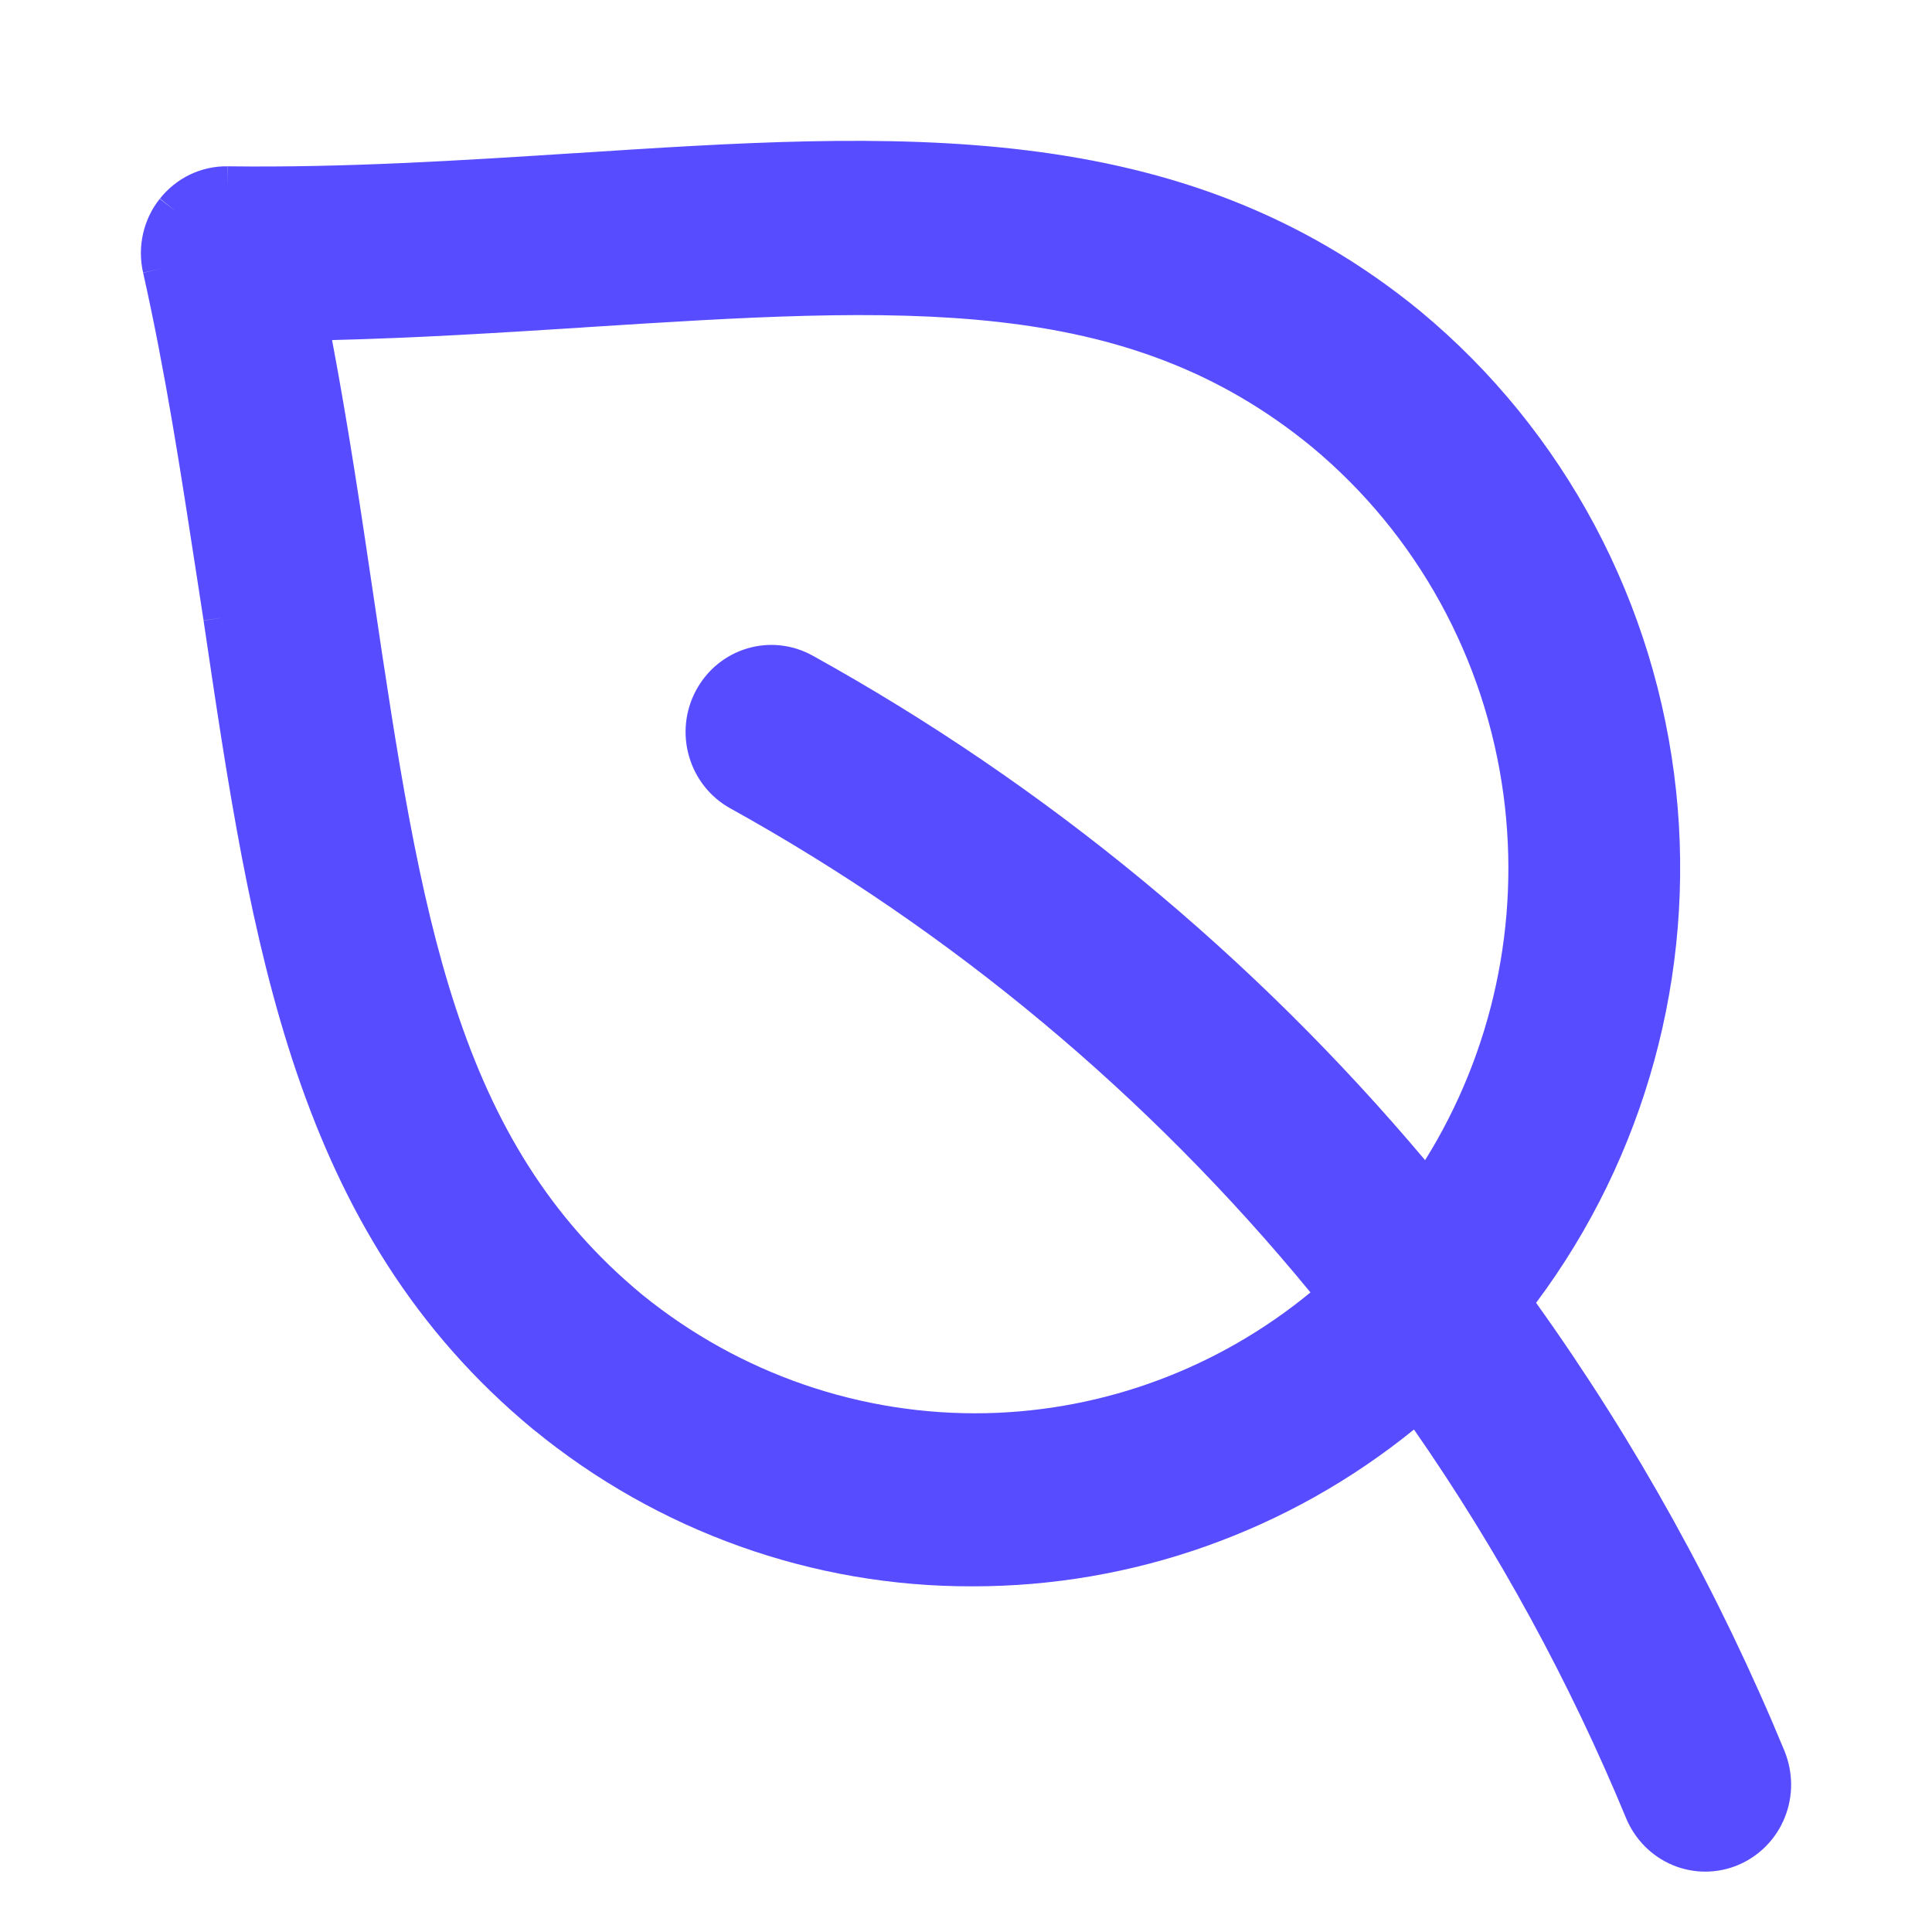 <svg width="24" height="24" viewBox="0 0 24 24" fill="none" xmlns="http://www.w3.org/2000/svg">
<path fill-rule="evenodd" clip-rule="evenodd" d="M17.644 3.866C14.655 1.415 11.114 1.645 7.157 1.902L7.133 1.903C5.732 1.993 4.295 2.085 2.831 2.066C2.669 2.063 2.508 2.098 2.361 2.168C2.215 2.238 2.087 2.341 1.986 2.468C1.884 2.595 1.813 2.744 1.777 2.904C1.741 3.063 1.741 3.229 1.778 3.388C2.057 4.631 2.246 5.869 2.433 7.085L2.433 7.085C2.465 7.293 2.497 7.502 2.529 7.709L2.535 7.751C3.125 11.738 3.653 15.302 6.627 17.759L6.628 17.759C8.171 19.023 10.095 19.711 12.077 19.706C14.074 19.709 16.009 19.02 17.565 17.758C18.612 19.265 19.496 20.884 20.2 22.586C20.254 22.716 20.333 22.835 20.432 22.935C20.531 23.035 20.649 23.115 20.779 23.169C20.909 23.223 21.048 23.251 21.189 23.25C21.329 23.249 21.468 23.221 21.598 23.165C21.727 23.11 21.844 23.029 21.943 22.928C22.041 22.827 22.119 22.708 22.171 22.577C22.224 22.446 22.251 22.305 22.25 22.164C22.249 22.023 22.221 21.883 22.168 21.752C21.354 19.781 20.318 17.912 19.082 16.184C20.438 14.37 21.062 12.094 20.821 9.824C20.573 7.491 19.433 5.35 17.645 3.867L17.644 3.866ZM2.529 7.709L2.528 7.707L2.776 7.671L2.529 7.709ZM1.778 3.388L1.778 3.387L2.022 3.332L1.778 3.389L1.778 3.388ZM2.182 2.624L1.988 2.467L1.986 2.468L1.985 2.47L2.182 2.624ZM2.827 2.316L2.83 2.066L2.831 2.066L2.832 2.066L2.827 2.316ZM7.267 4.066C11.239 3.811 13.981 3.648 16.299 5.554C17.6 6.635 18.45 8.179 18.677 9.875C18.889 11.461 18.541 13.068 17.703 14.412C15.563 11.87 12.985 9.745 10.094 8.144C9.845 8.006 9.552 7.974 9.28 8.056C9.008 8.137 8.78 8.326 8.646 8.577C8.511 8.828 8.48 9.123 8.56 9.397C8.639 9.671 8.822 9.903 9.071 10.041C11.824 11.566 14.269 13.607 16.279 16.055C15.138 16.994 13.722 17.523 12.252 17.555C10.704 17.588 9.192 17.068 7.979 16.084C5.661 14.168 5.232 11.401 4.638 7.392C4.486 6.363 4.329 5.304 4.125 4.224C5.183 4.199 6.214 4.133 7.215 4.07L7.267 4.066Z" fill="#574CFF"/>
</svg>
